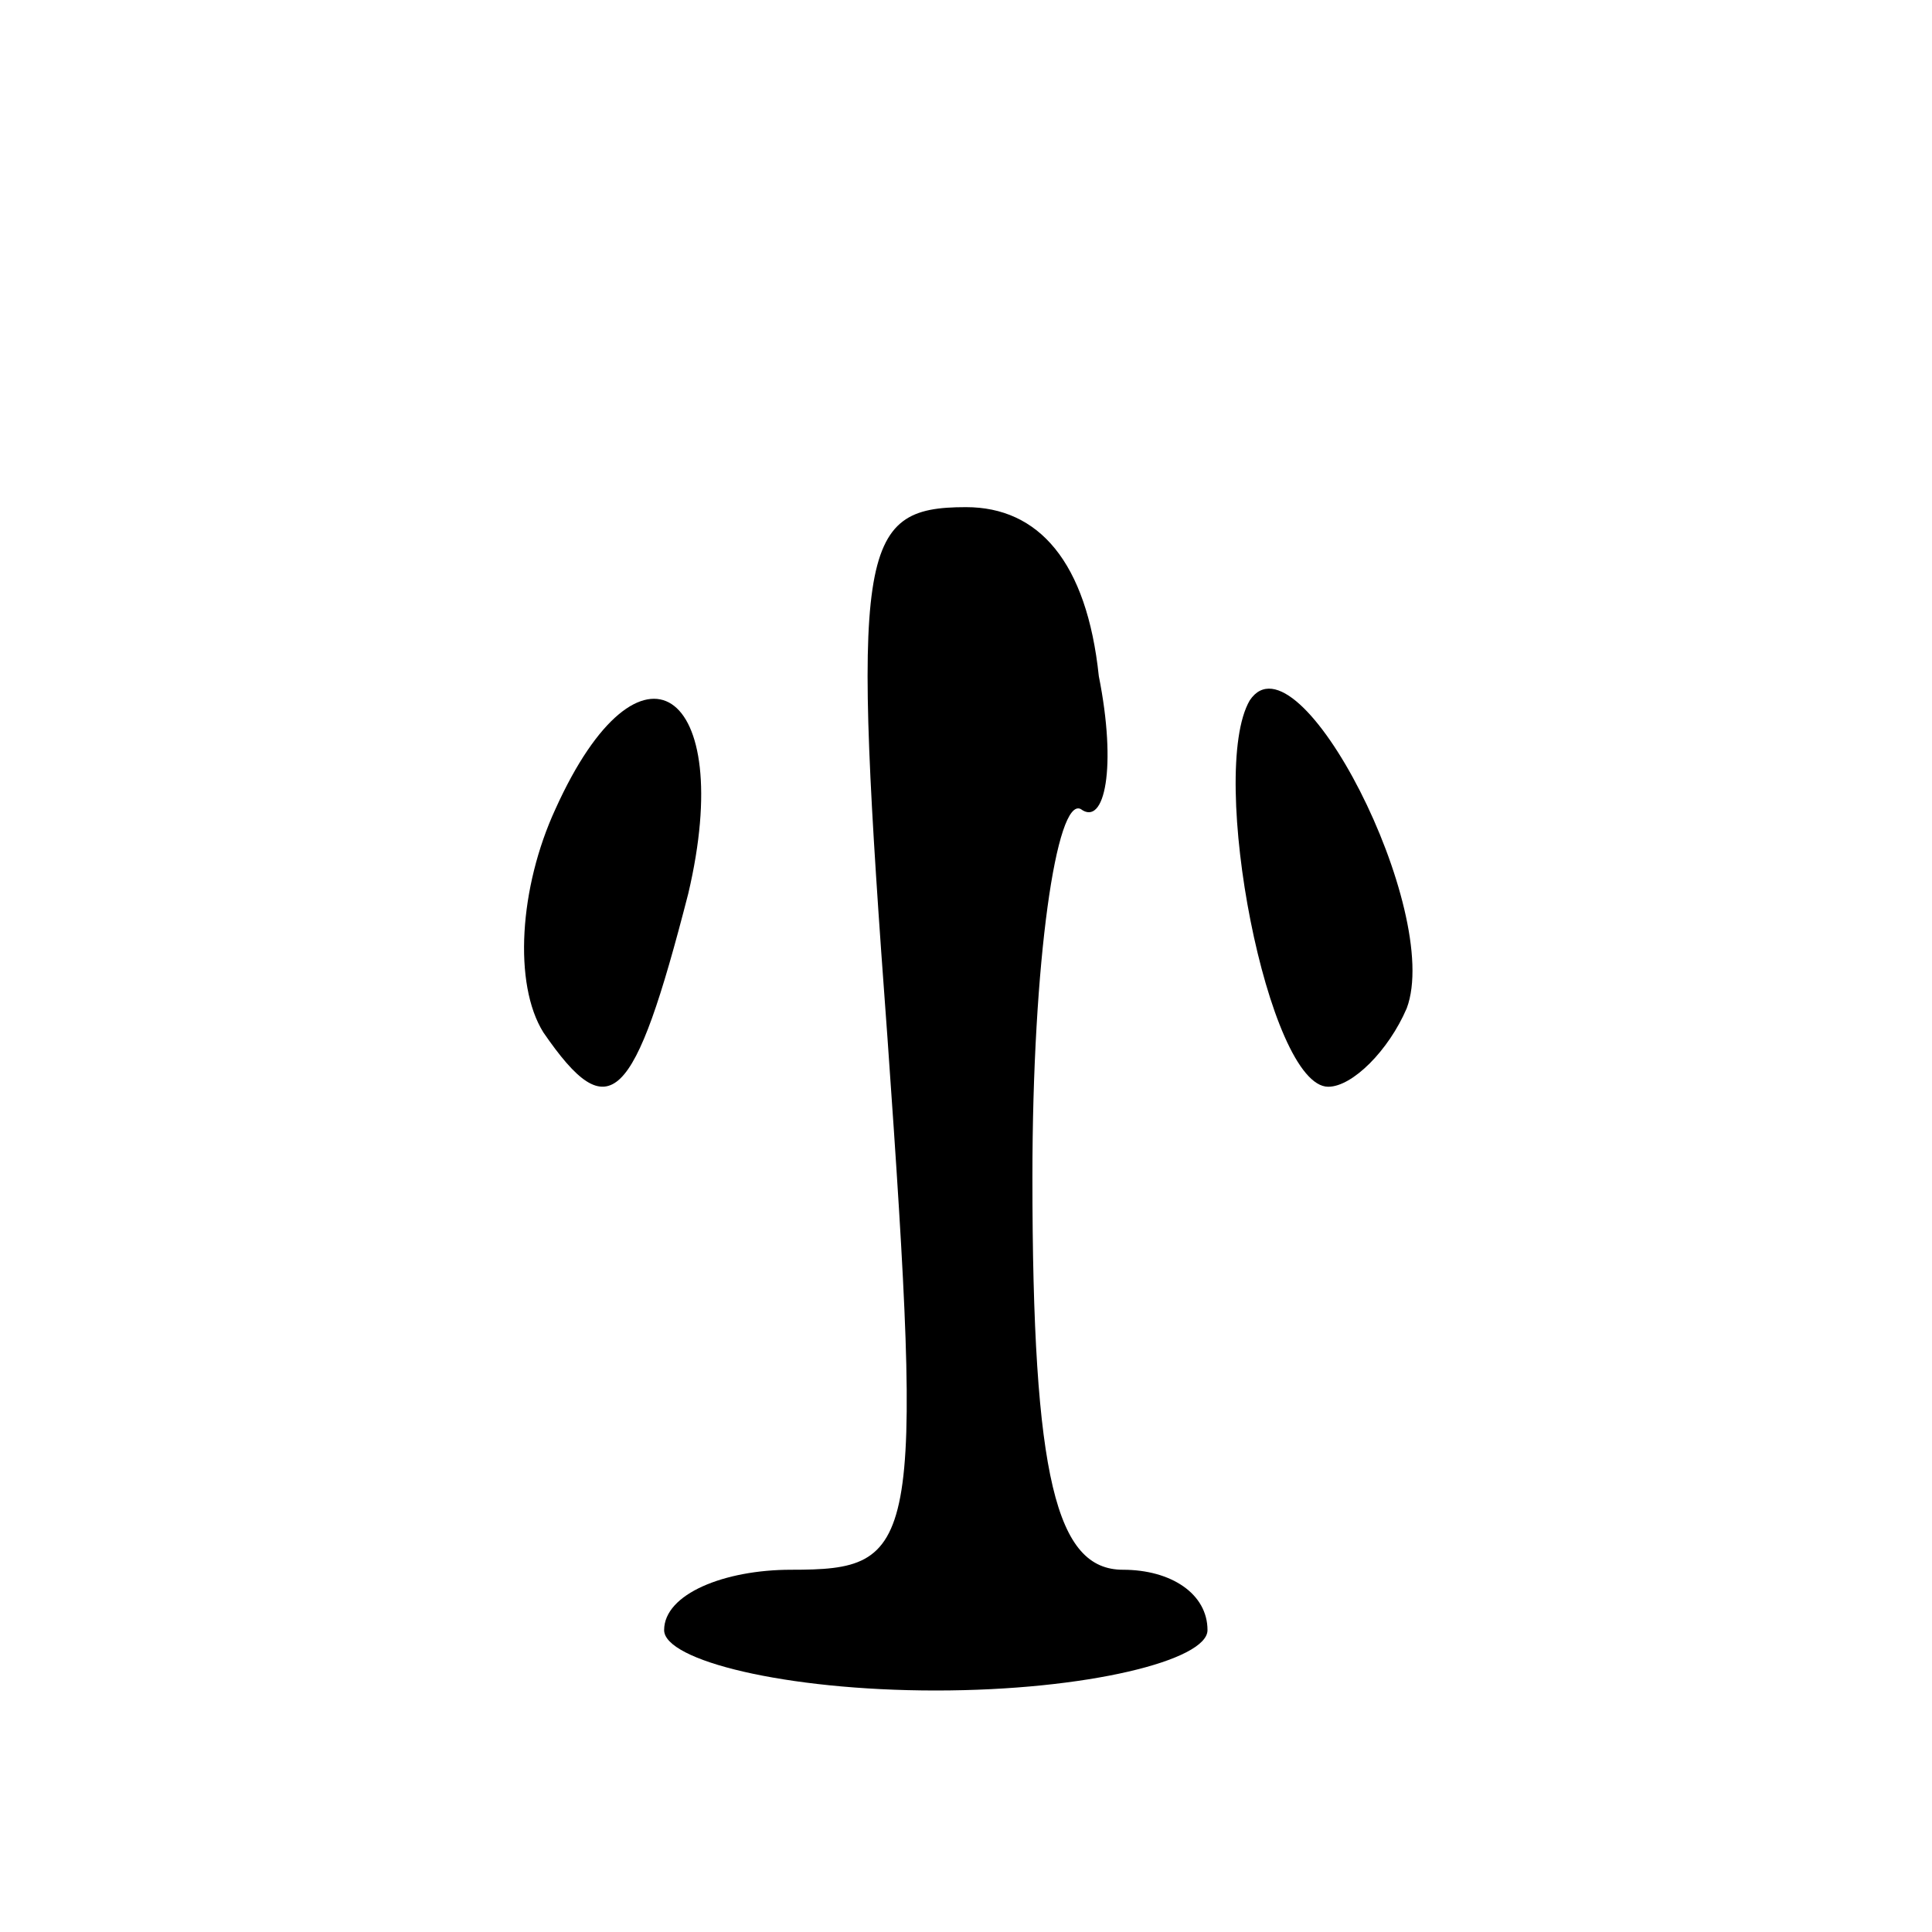 <?xml version="1.0" standalone="no"?>
<!DOCTYPE svg PUBLIC "-//W3C//DTD SVG 20010904//EN"
 "http://www.w3.org/TR/2001/REC-SVG-20010904/DTD/svg10.dtd">
<svg version="1.0" xmlns="http://www.w3.org/2000/svg"
 width="32pt" height="32pt" viewBox="0 0 32 32"
 preserveAspectRatio="xMidYMid meet">
<g transform="translate(0,32) scale(0.1,-0.1)"
fill="#000000" stroke="none">
<path fill="#000000" stroke="none" d="M147 148 c6 -85 5 -88 -16 -88 -11 0
-21 -4 -21 -10 0 -5 20 -10 45 -10 25 0 45 5 45 10 0 6 -6 10 -14 10 -11 0
-15 15 -15 65 0 36 4 63 8 61 4 -3 6 7 3 22 -2 19 -10 28 -22 28 -18 0 -19 -7
-13 -88z"/>
<path fill="#000000" stroke="none" d="M92 186 c-6 -13 -7 -29 -2 -37 11 -16
15 -12 24 23 8 34 -8 45 -22 14z"/>
<path fill="#000000" stroke="none" d="M207 204 c-7 -12 3 -64 13 -64 4 0 10
6 13 13 6 16 -18 63 -26 51z"/>
</g>
</svg>
